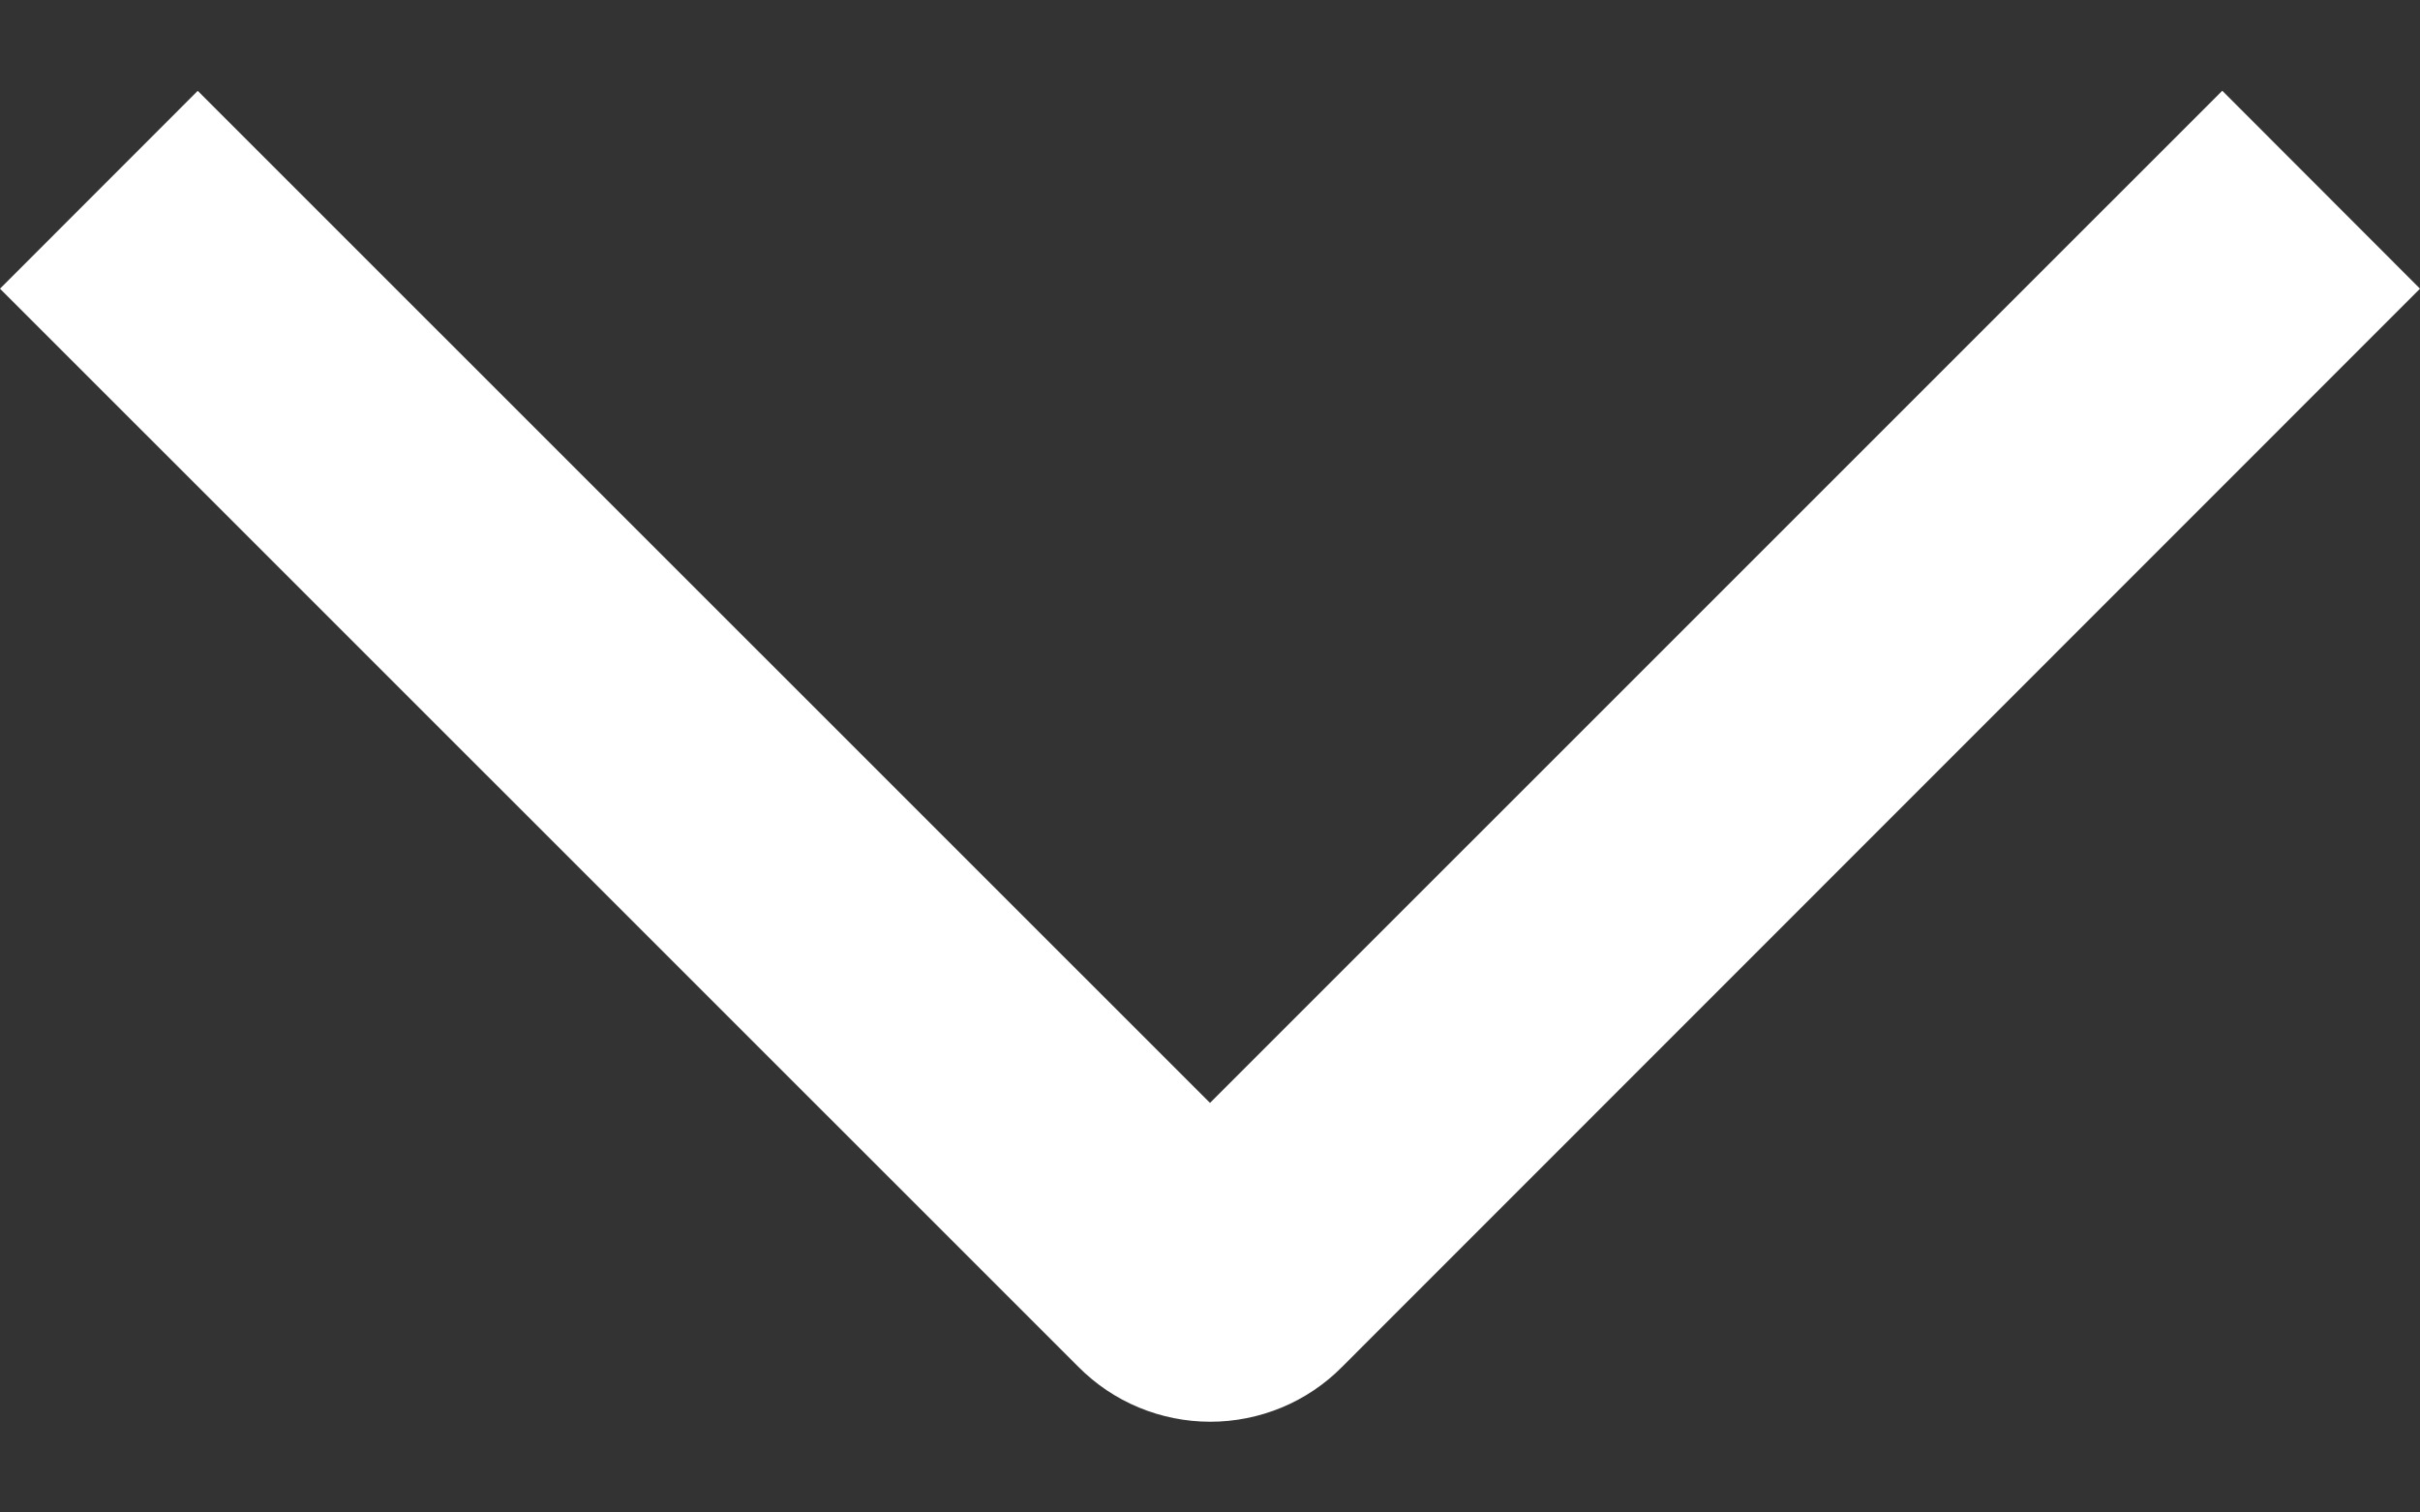 <svg width="24" height="15" viewBox="0 0 24 15" fill="none" xmlns="http://www.w3.org/2000/svg">
<rect x="0" y="0" width="24" height="15" fill="#333333" stroke="none"/>
<path d="M22.039 0.9L24 2.863L13.31 13.556C13.139 13.729 12.935 13.866 12.711 13.959C12.486 14.052 12.246 14.1 12.003 14.1C11.76 14.1 11.519 14.052 11.295 13.959C11.07 13.866 10.867 13.729 10.695 13.556L0 2.863L1.961 0.901L12 10.938L22.039 0.9Z" fill="white"/>
</svg>
